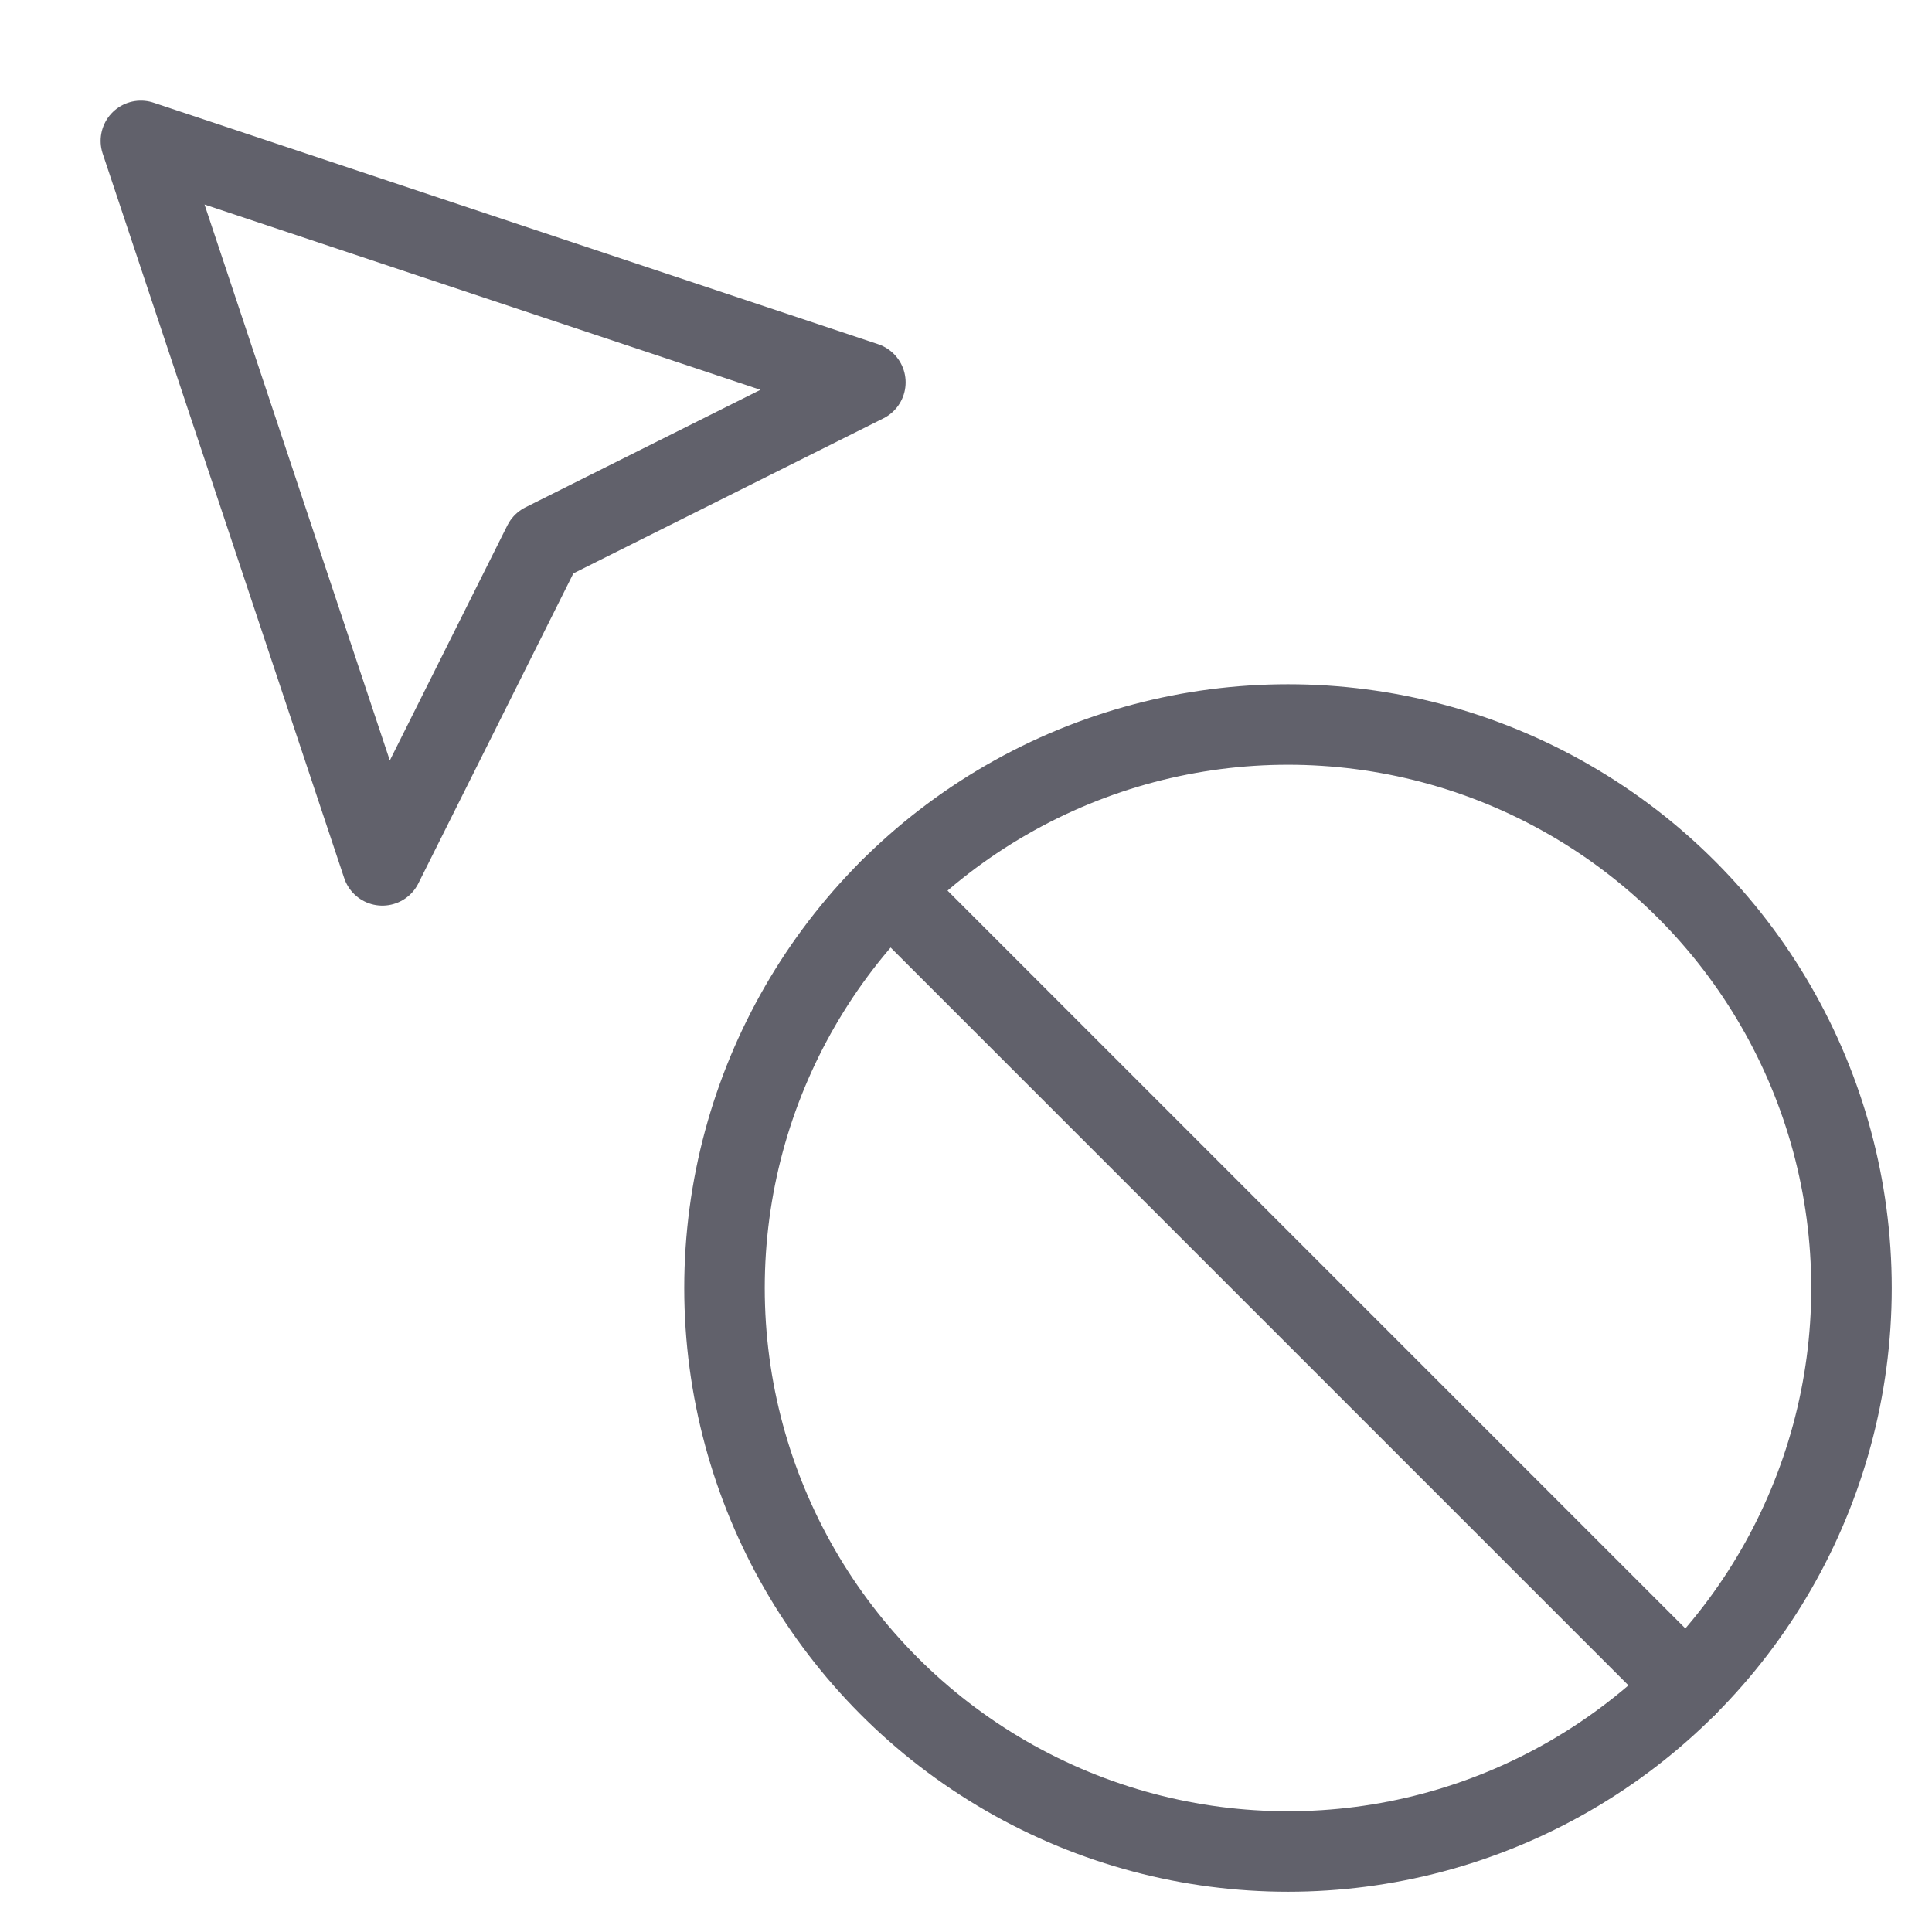 <svg xmlns="http://www.w3.org/2000/svg" height="48" width="48" viewBox="0 0 48 48"><title>cursor not allowed 4</title><g stroke-linecap="round" fill="#61616b" stroke-linejoin="round" class="nc-icon-wrapper"><polygon fill="none" stroke="#61616b" stroke-width="2" points="3.5,3.5 9.5,21.5 13.5,13.5 21.5,9.5 "></polygon> <line data-cap="butt" data-color="color-2" fill="none" stroke="#61616b" stroke-width="2" x1="22.101" y1="22.101" x2="41.899" y2="41.899"></line> <circle data-color="color-2" fill="none" stroke="#61616b" stroke-width="2" cx="32" cy="32" r="14"></circle></g></svg>